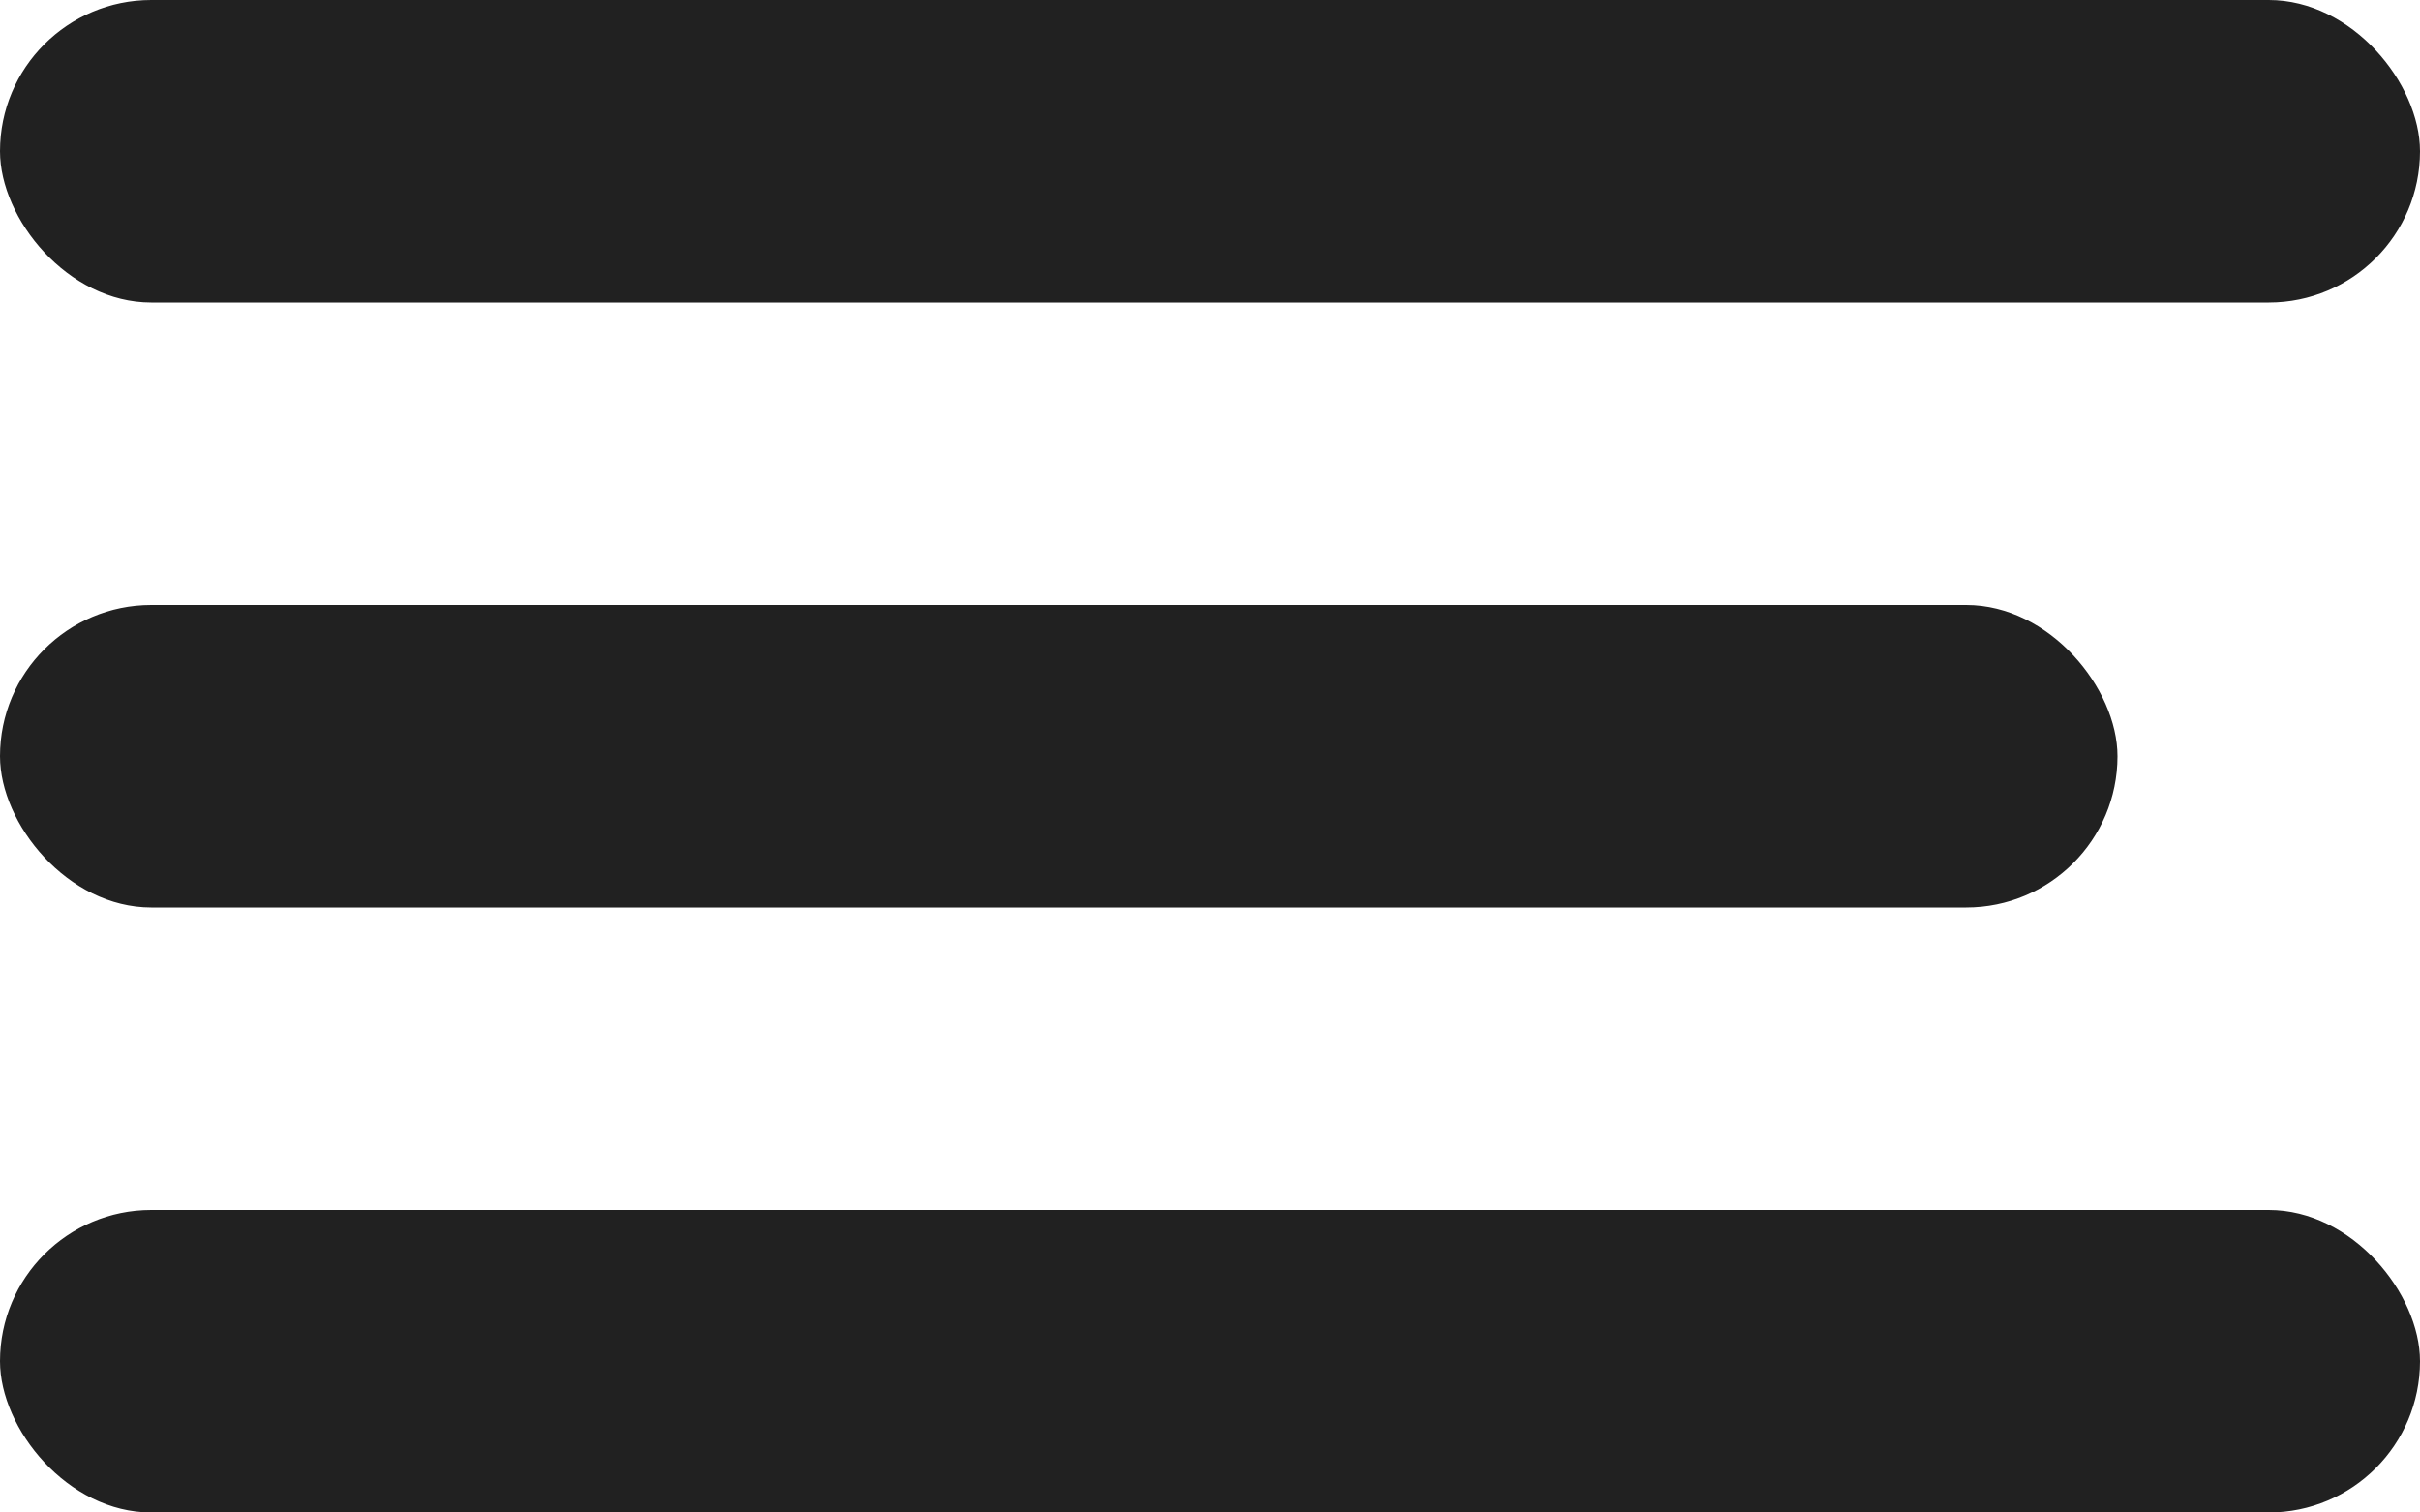 <svg width="32" height="20" viewBox="0 0 32 20" fill="none" xmlns="http://www.w3.org/2000/svg">
<rect width="32" height="4" rx="2" fill="#212121"/>
<rect y="8" width="28" height="4" rx="2" fill="#212121"/>
<rect y="16" width="32" height="4" rx="2" fill="#212121"/>
</svg>
